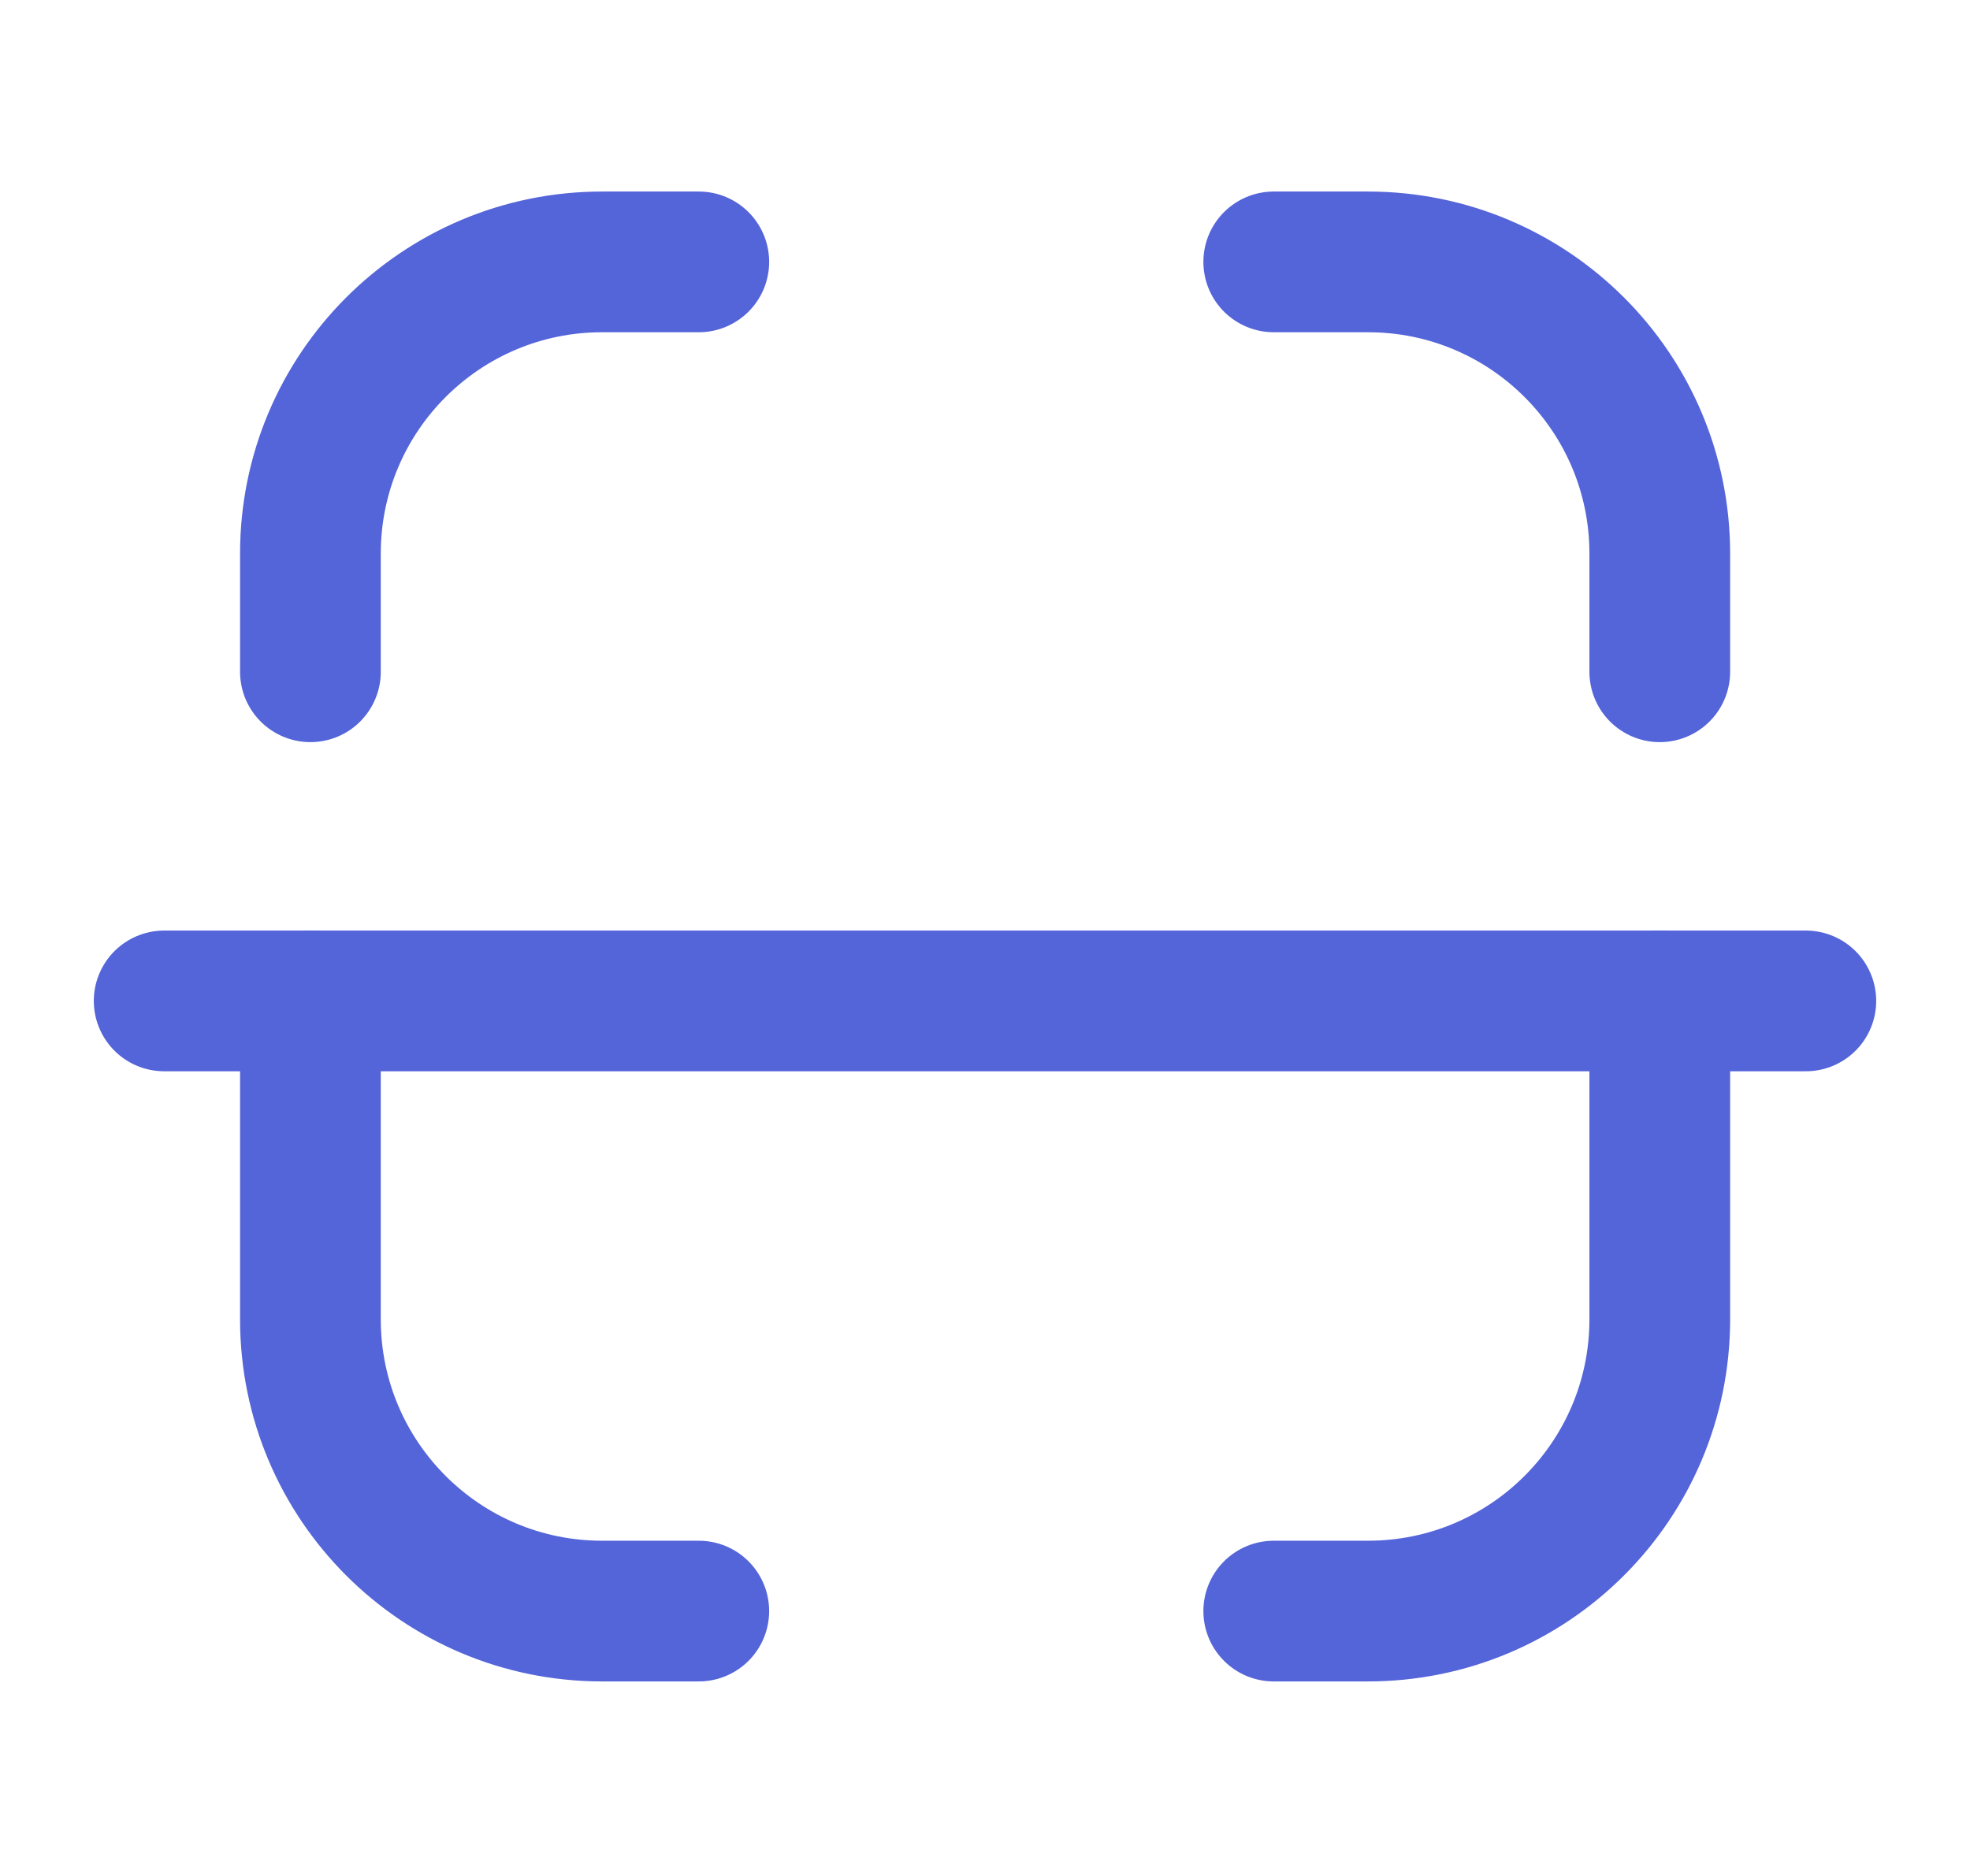 <svg width="21" height="20" viewBox="0 0 21 20" fill="none" xmlns="http://www.w3.org/2000/svg">
<path d="M19.25 10.671H1.75" stroke="#5464D9" stroke-width="1.5" stroke-linecap="round" stroke-linejoin="round"/>
<path d="M17.693 10.67V14.065C17.693 15.784 16.301 17.176 14.582 17.176H13.578" stroke="#5464D9" stroke-width="1.5" stroke-linecap="round" stroke-linejoin="round"/>
<path d="M3.309 10.67V14.065C3.309 15.784 4.701 17.176 6.419 17.176H7.449" stroke="#5464D9" stroke-width="1.5" stroke-linecap="round" stroke-linejoin="round"/>
<path d="M17.693 7.162V5.902C17.693 4.184 16.301 2.792 14.582 2.792H13.578" stroke="#5464D9" stroke-width="1.5" stroke-linecap="round" stroke-linejoin="round"/>
<path d="M3.309 7.162V5.902C3.309 4.184 4.701 2.792 6.419 2.792H7.449" stroke="#5464D9" stroke-width="1.5" stroke-linecap="round" stroke-linejoin="round"/>
</svg>
